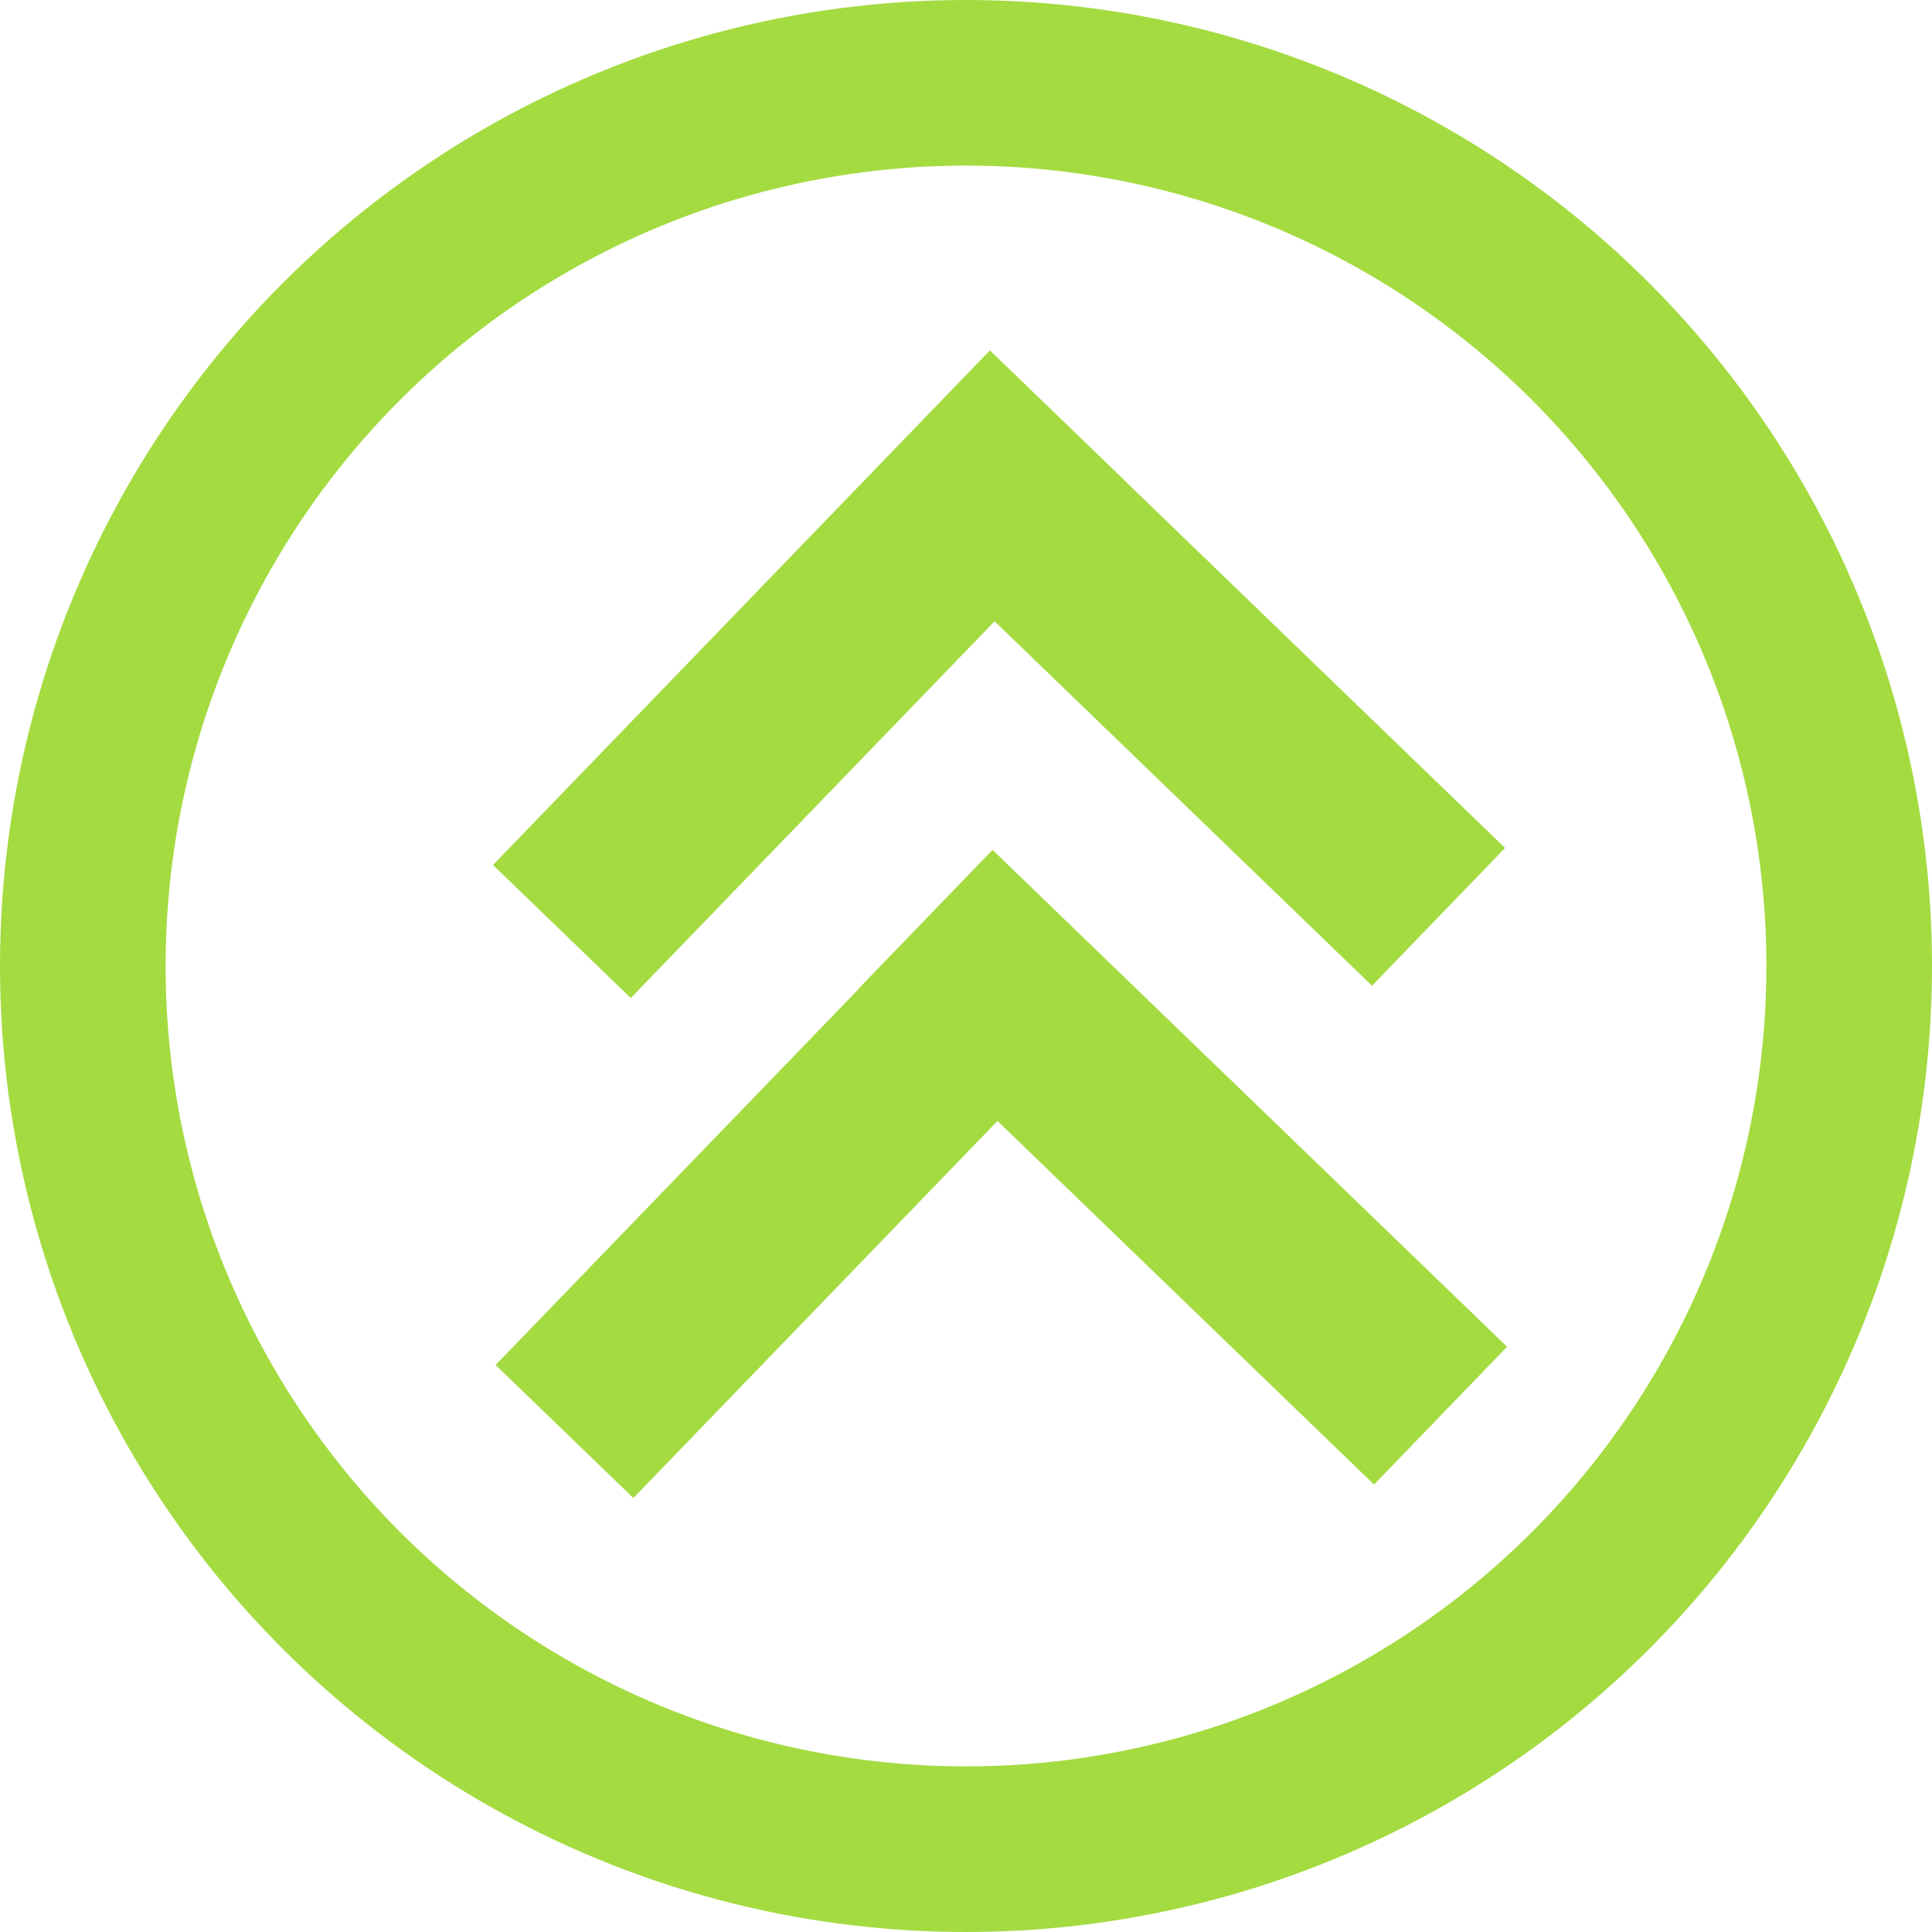 <?xml version="1.0" encoding="UTF-8" standalone="no"?>
<!-- Created with Inkscape (http://www.inkscape.org/) -->

<svg
   width="132.283"
   height="132.283"
   viewBox="0 0 35 35"
   version="1.1"
   id="svg1"
   inkscape:version="1.3.2 (091e20e, 2023-11-25, custom)"
   sodipodi:docname="levelup.svg"
   xmlns:inkscape="http://www.inkscape.org/namespaces/inkscape"
   xmlns:sodipodi="http://sodipodi.sourceforge.net/DTD/sodipodi-0.dtd"
   xmlns="http://www.w3.org/2000/svg"
   xmlns:svg="http://www.w3.org/2000/svg">
  <sodipodi:namedview
     id="namedview1"
     pagecolor="#ffffff"
     bordercolor="#000000"
     borderopacity="0.25"
     inkscape:showpageshadow="2"
     inkscape:pageopacity="0.0"
     inkscape:pagecheckerboard="0"
     inkscape:deskcolor="#d1d1d1"
     inkscape:document-units="mm"
     inkscape:zoom="2.1558642"
     inkscape:cx="154.69435"
     inkscape:cy="107.61346"
     inkscape:window-width="1920"
     inkscape:window-height="976"
     inkscape:window-x="3832"
     inkscape:window-y="-8"
     inkscape:window-maximized="1"
     inkscape:current-layer="layer1" />
  <defs
     id="defs1" />
  <g
     inkscape:label="Livello 1"
     inkscape:groupmode="layer"
     id="layer1"
     transform="translate(-55.255,-59.073)">
    <circle
       style="fill:none;stroke:#a4db41;stroke-width:3;stroke-dasharray:none;stroke-opacity:1"
       id="path1"
       cx="72.755"
       cy="76.573"
       r="16" />
    <rect
       style="fill:none;stroke:#a4db41;stroke-width:3.28;stroke-dasharray:none;stroke-opacity:1"
       id="rect3-7-8-0"
       width="9.677"
       height="0.19"
       x="-2.137"
       y="-99.922"
       transform="rotate(133.999)" />
    <rect
       style="fill:none;stroke:#a4db41;stroke-width:3.28;stroke-dasharray:none;stroke-opacity:1"
       id="rect3-7-8-0-5"
       width="9.677"
       height="0.19"
       x="-109.427"
       y="1.948"
       transform="rotate(-136.001)" />
    <rect
       style="fill:none;stroke:#a4db41;stroke-width:3.28;stroke-dasharray:none;stroke-opacity:1"
       id="rect3-7-8-0-0"
       width="9.677"
       height="0.19"
       x="4.346"
       y="-106.248"
       transform="rotate(133.999)" />
    <rect
       style="fill:none;stroke:#a4db41;stroke-width:3.28;stroke-dasharray:none;stroke-opacity:1"
       id="rect3-7-8-0-5-5"
       width="9.677"
       height="0.19"
       x="-115.73"
       y="-4.527"
       transform="rotate(-136.001)" />
  </g>
</svg>
